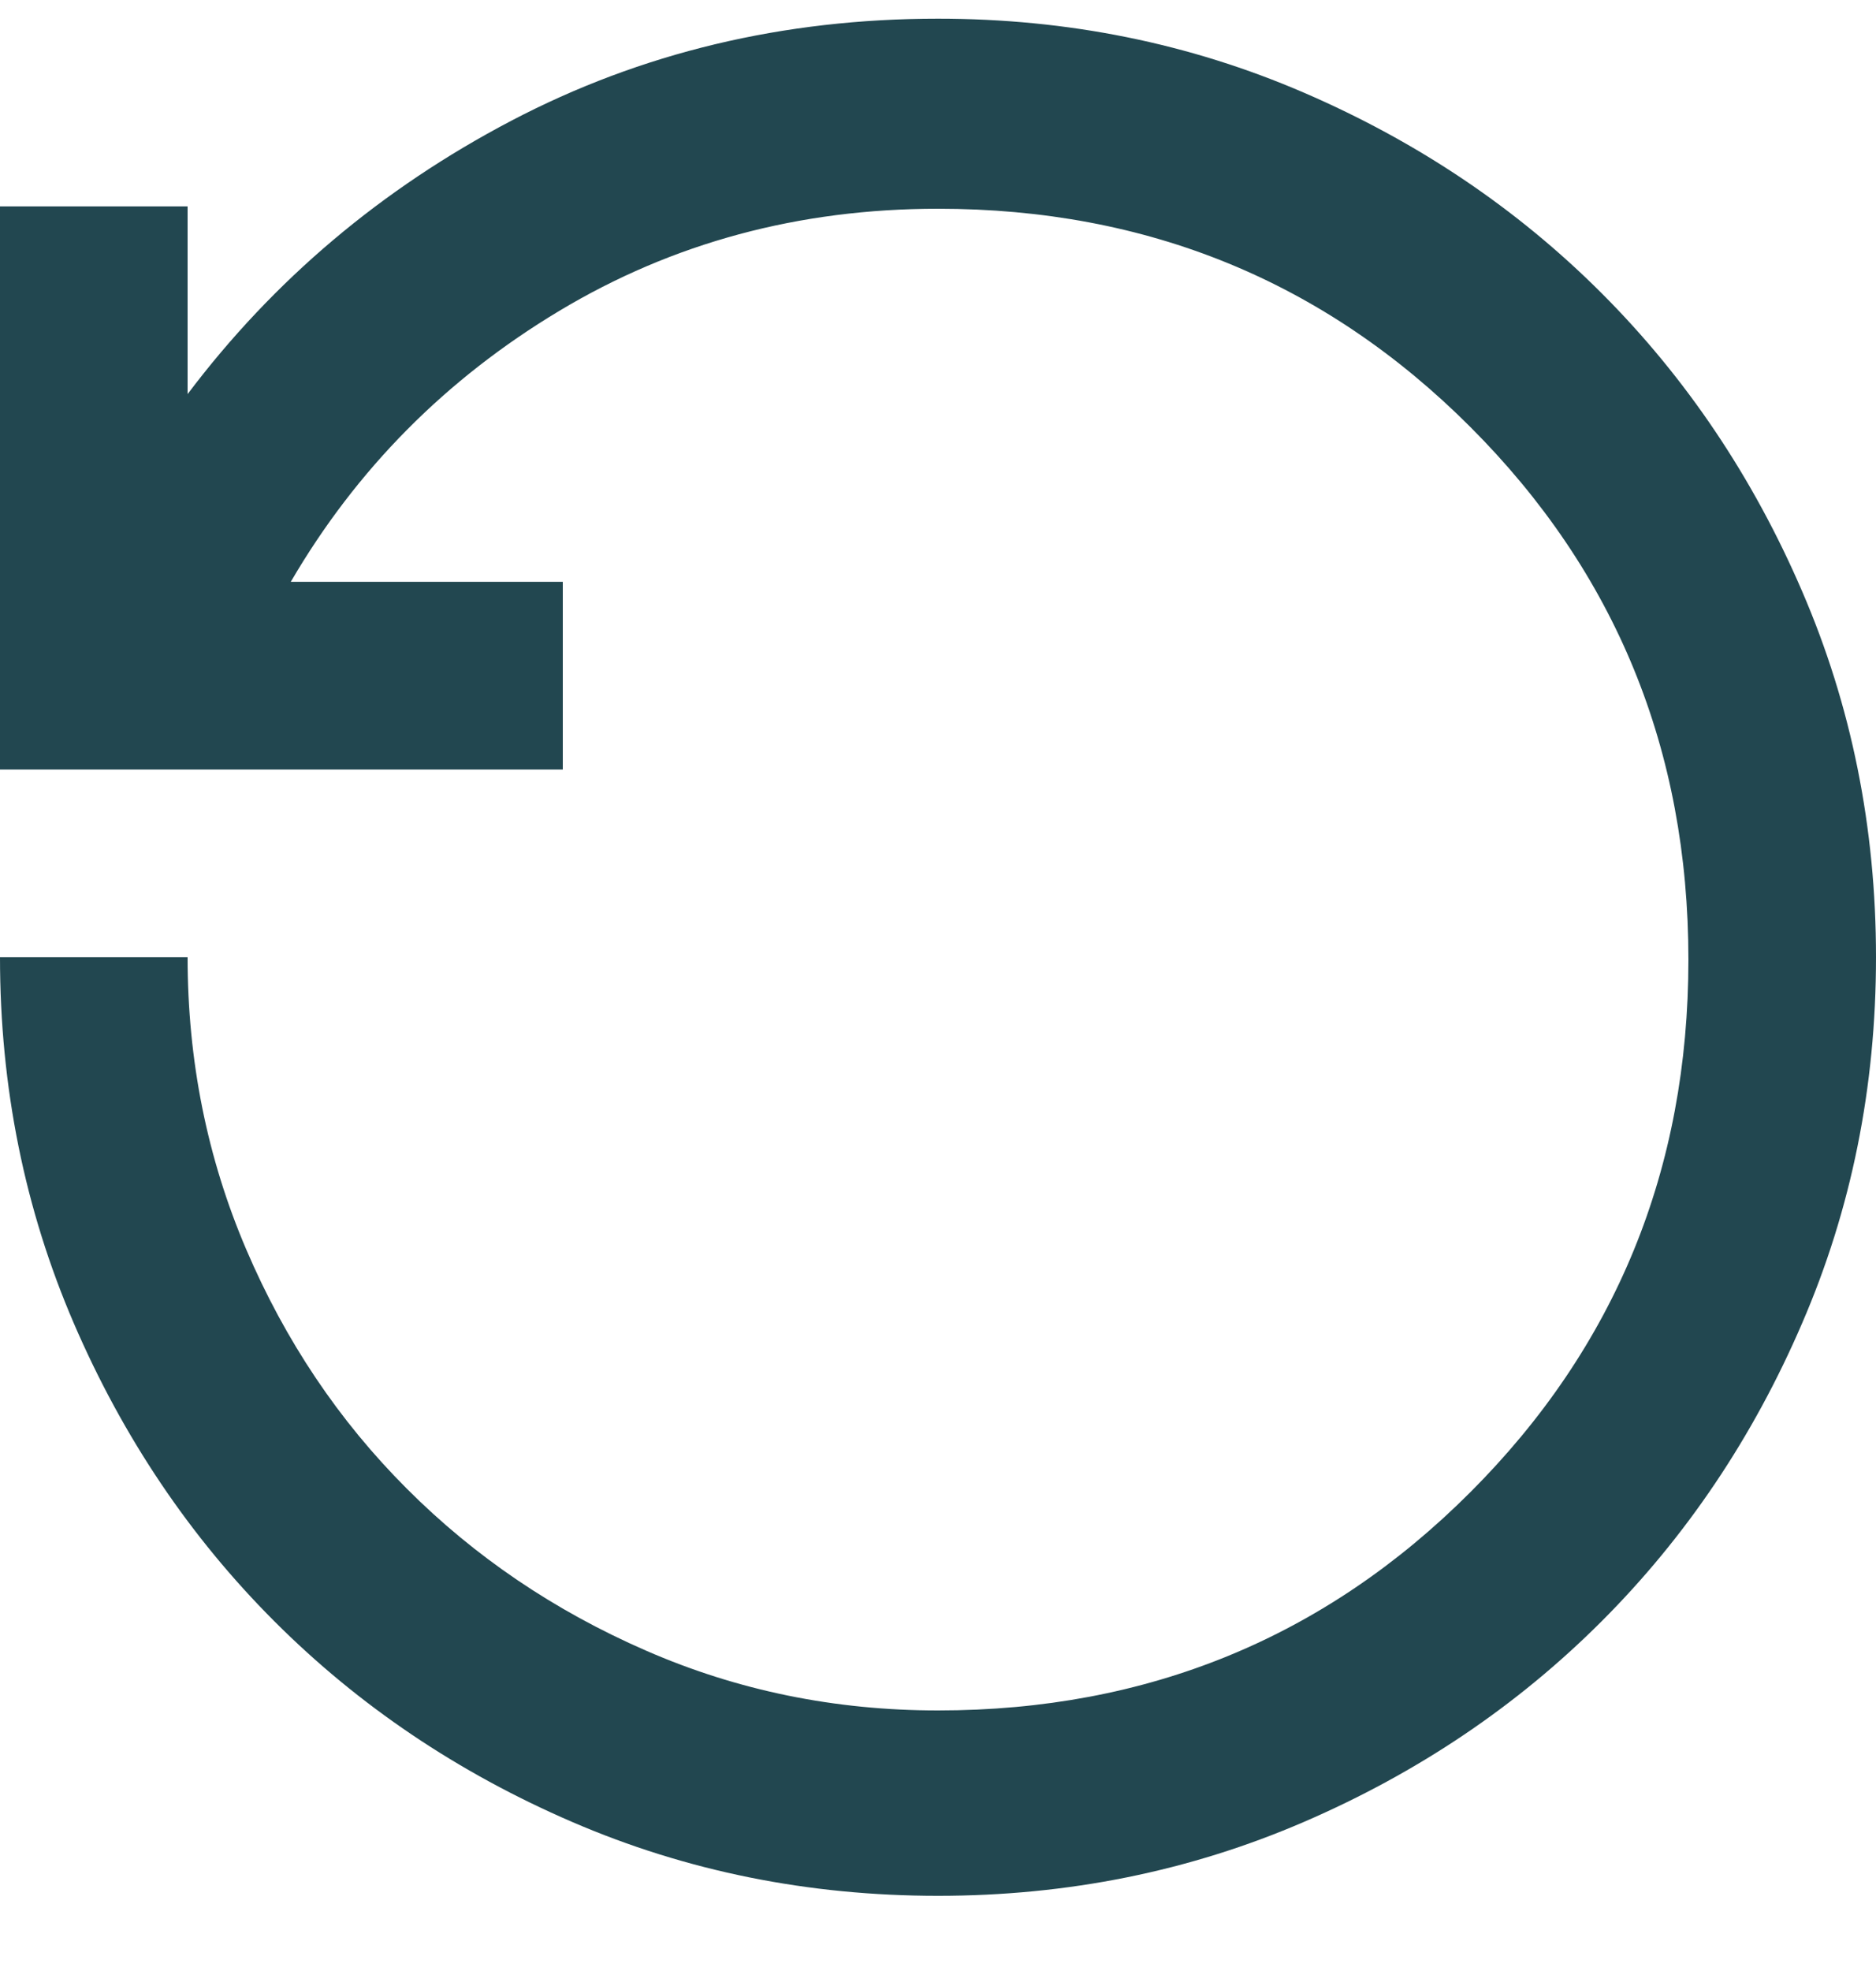 <svg width="20" height="21" viewBox="0 0 20 21" fill="none" xmlns="http://www.w3.org/2000/svg">
<path d="M10 20.199C8.617 20.199 7.317 19.937 6.1 19.412C4.883 18.887 3.825 18.174 2.925 17.274C2.025 16.374 1.312 15.316 0.787 14.099C0.263 12.883 0 11.583 0 10.199H2C2 11.299 2.208 12.337 2.625 13.312C3.042 14.287 3.612 15.137 4.338 15.862C5.062 16.587 5.912 17.162 6.888 17.587C7.862 18.012 8.9 18.224 10 18.224C12.233 18.224 14.125 17.449 15.675 15.899C17.225 14.349 18 12.458 18 10.224C18 7.991 17.225 6.099 15.675 4.549C14.125 2.999 12.233 2.224 10 2.224C8.517 2.224 7.171 2.587 5.963 3.312C4.754 4.037 3.8 4.999 3.1 6.199H6V8.199H0V2.199H2V4.199C2.917 2.983 4.067 2.012 5.45 1.287C6.833 0.562 8.35 0.199 10 0.199C11.383 0.199 12.683 0.462 13.9 0.987C15.117 1.512 16.175 2.224 17.075 3.124C17.975 4.024 18.688 5.083 19.212 6.299C19.738 7.516 20 8.816 20 10.199C20 11.583 19.738 12.883 19.212 14.099C18.688 15.316 17.975 16.374 17.075 17.274C16.175 18.174 15.117 18.887 13.9 19.412C12.683 19.937 11.383 20.199 10 20.199Z" fill="#224750"/>
</svg>
